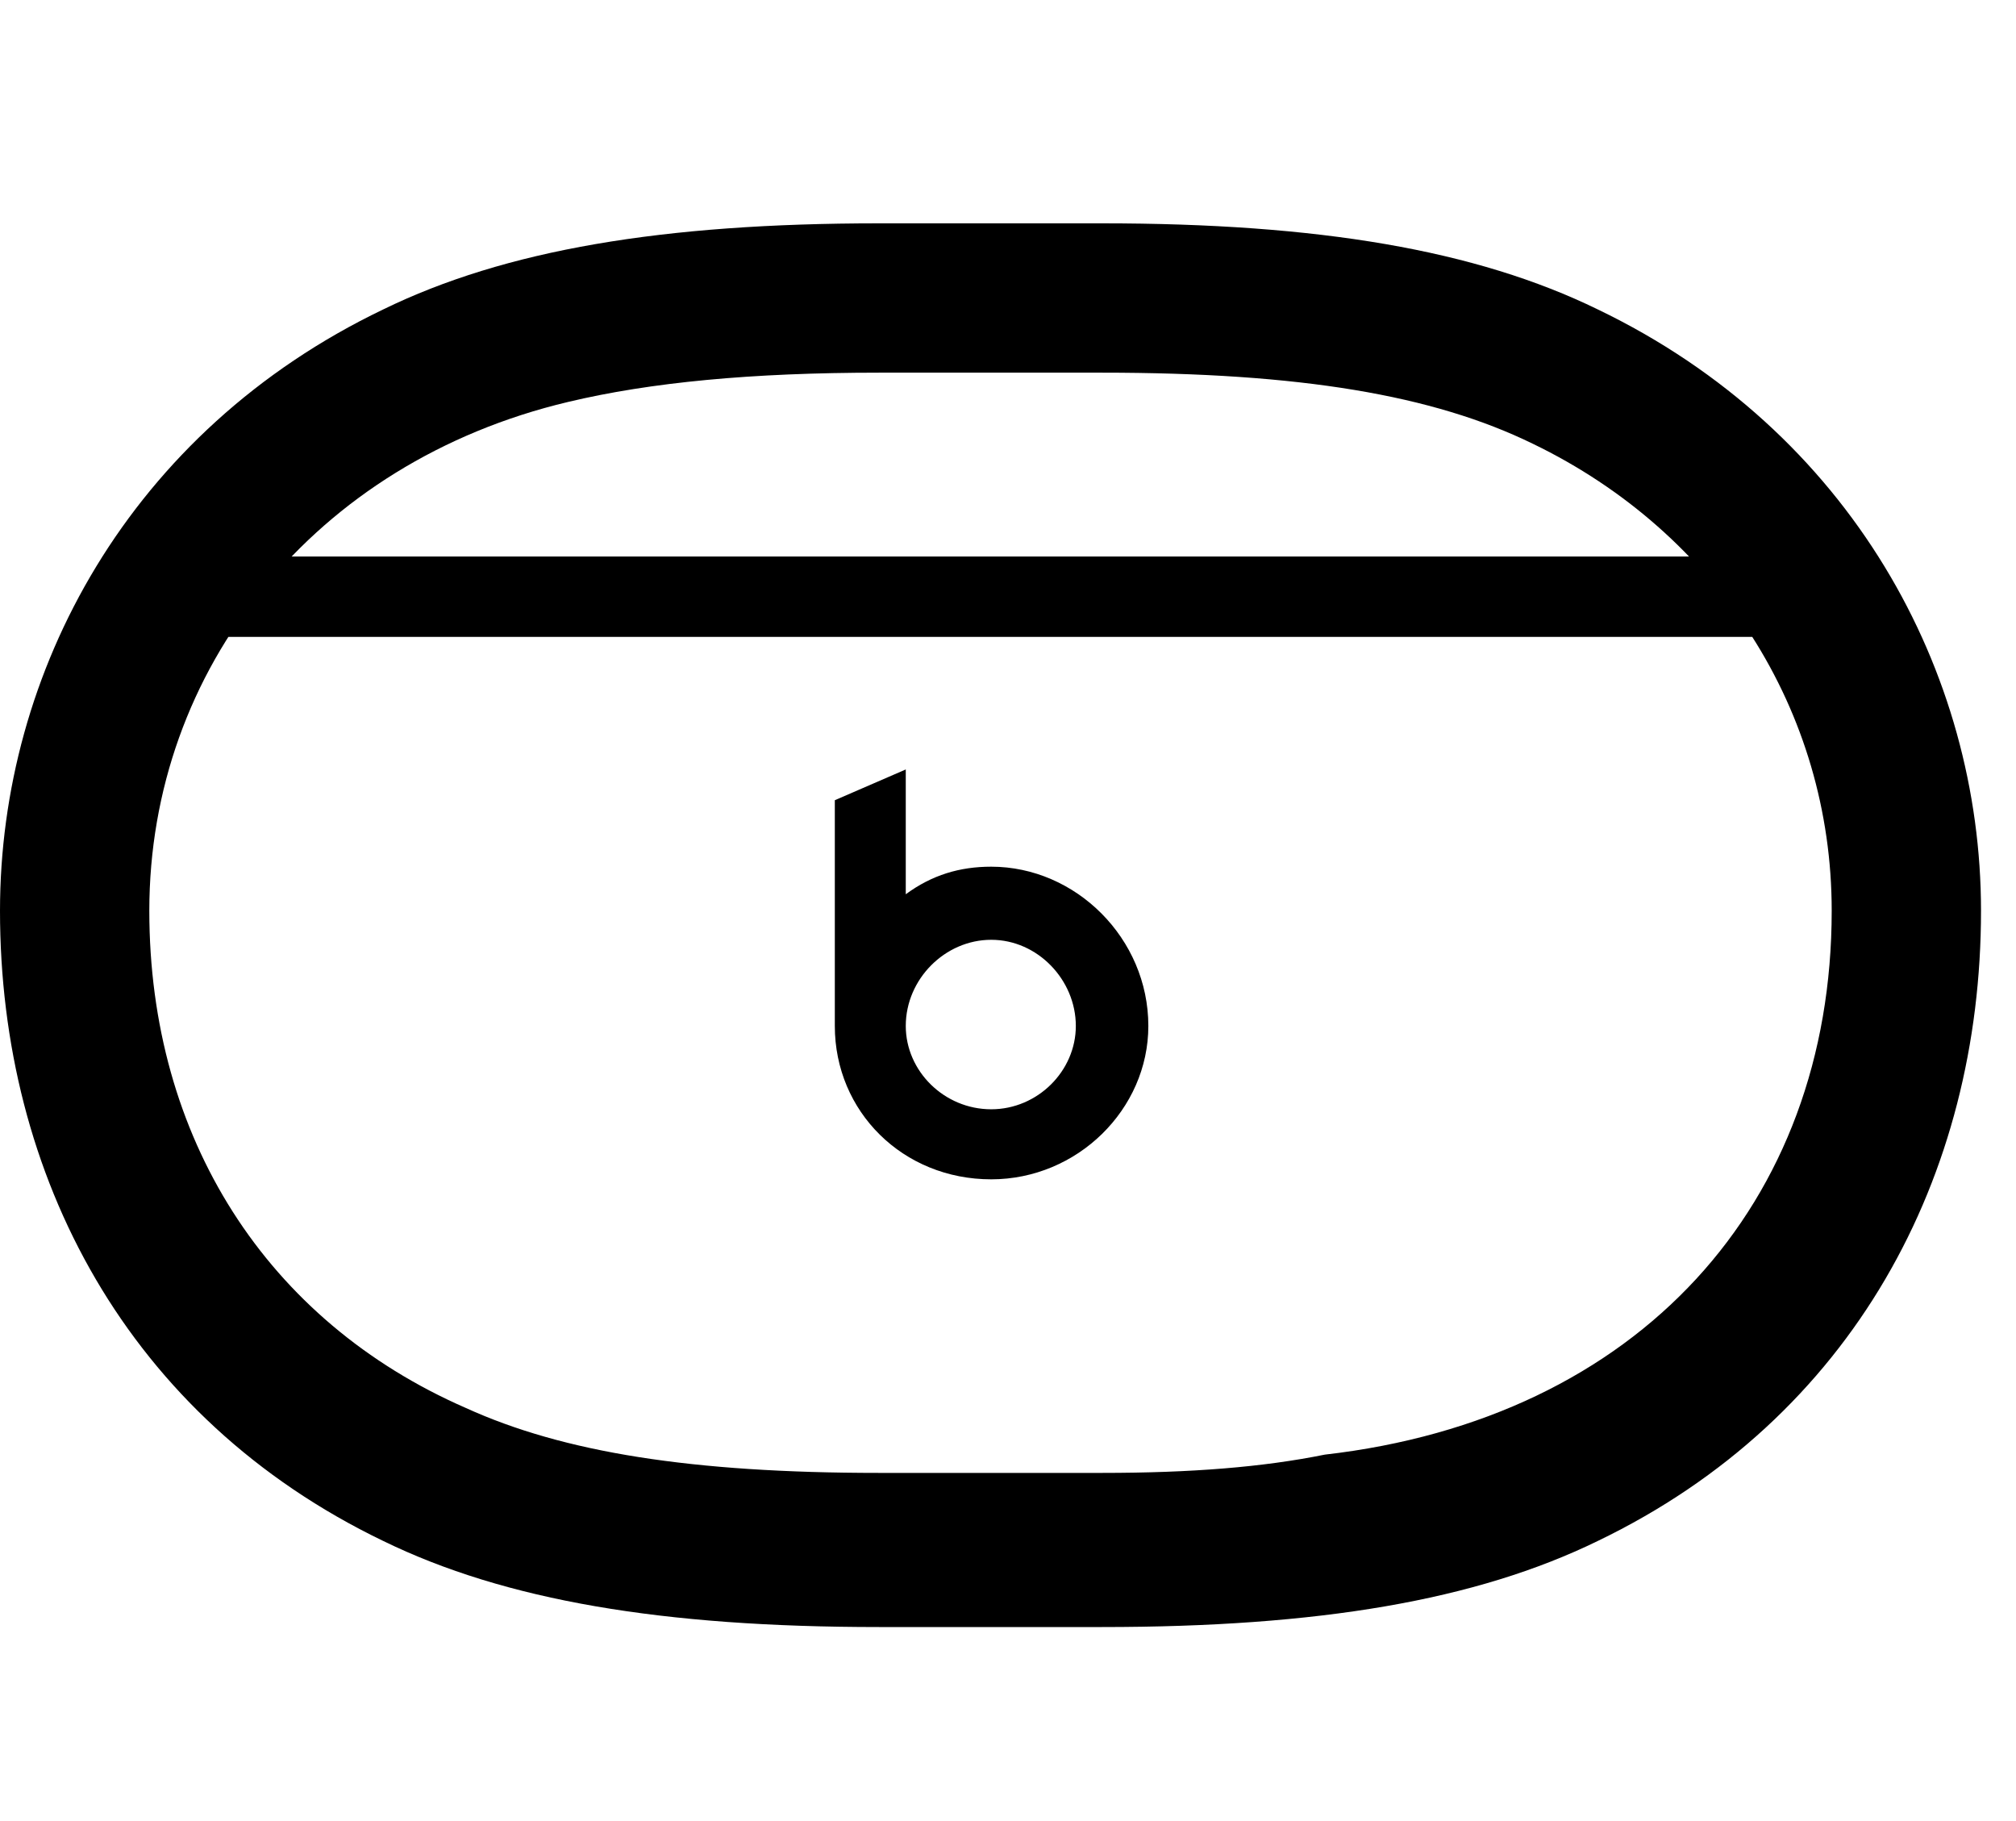<svg width="31" height="28" viewBox="0 0 31 28" fill="none" xmlns="http://www.w3.org/2000/svg">
<path d="M0 14.003C0 18.085 1.964 21.801 5.892 23.693C7.767 24.608 10.186 25.017 13.517 25.017H16.945C20.276 25.017 22.695 24.608 24.57 23.693C28.498 21.801 30.462 18.085 30.462 14.003C30.462 10.334 28.464 6.631 24.57 4.758C22.695 3.843 20.276 3.434 16.945 3.434H13.517C10.186 3.434 7.767 3.843 5.892 4.758C1.988 6.631 0 10.334 0 14.003ZM2.296 14.003C2.296 10.282 4.835 7.106 8.736 6.18C10.003 5.878 11.559 5.73 13.517 5.73H16.945C19.992 5.73 22.035 6.073 23.572 6.824C26.415 8.198 28.166 10.934 28.166 14.003C28.166 18.509 25.203 21.813 20.371 22.366C19.423 22.558 18.319 22.647 16.945 22.647H13.517C10.639 22.647 8.663 22.332 7.162 21.648C4.102 20.312 2.296 17.498 2.296 14.003ZM2.478 9.793H27.996V8.557H2.478V9.793ZM15.242 18.133C16.567 18.133 17.658 17.056 17.658 15.775C17.658 14.429 16.543 13.326 15.242 13.326C14.759 13.326 14.331 13.453 13.928 13.75V11.831L12.837 12.304V15.775C12.837 17.089 13.881 18.133 15.242 18.133ZM15.242 17.056C14.518 17.056 13.928 16.468 13.928 15.775C13.928 15.054 14.532 14.45 15.242 14.45C15.955 14.45 16.543 15.066 16.543 15.775C16.543 16.468 15.955 17.056 15.242 17.056Z" fill="black"/>
</svg>

